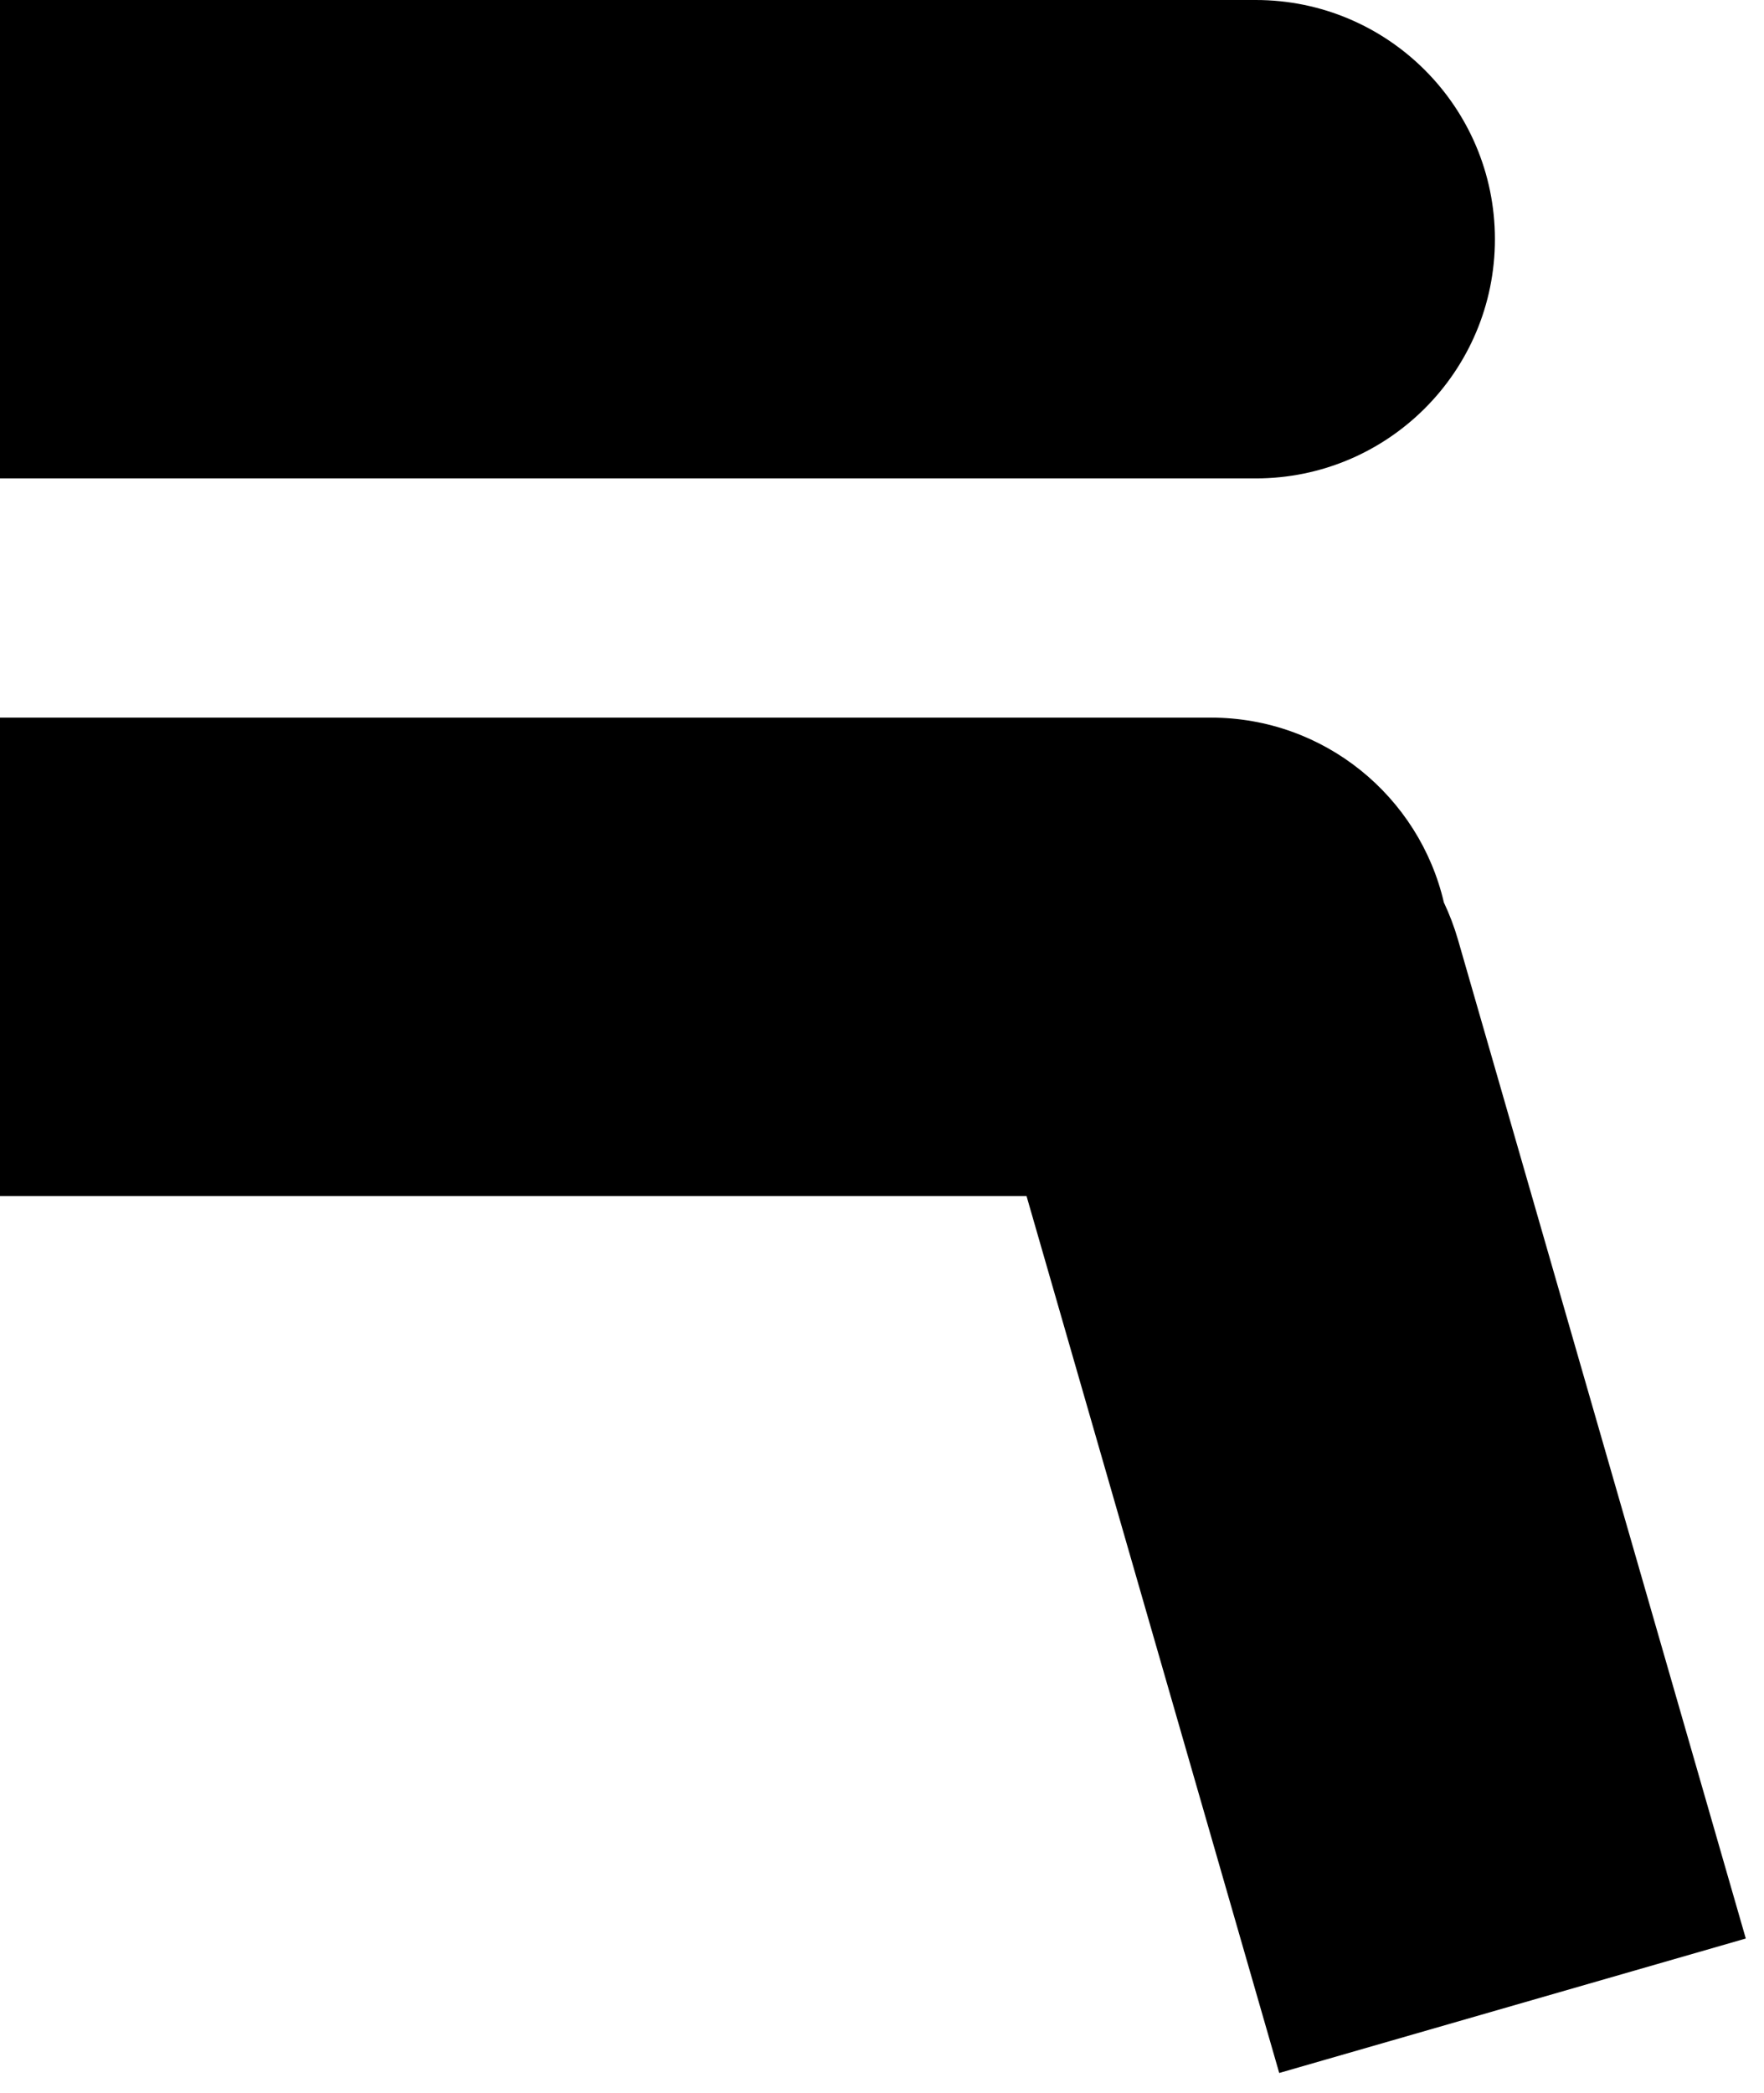 <svg width="59" height="70" viewBox="0 0 59 70" fill="none" xmlns="http://www.w3.org/2000/svg">
<path d="M0 0H42C46.418 0 50 3.582 50 8C50 12.418 46.418 16 42 16H0V0Z" fill="black"/>
<path fill-rule="evenodd" clip-rule="evenodd" d="M40.5 24H0V40H34.334L42.786 69.328L58.391 64.831L48.766 31.432C48.64 30.996 48.481 30.579 48.293 30.182C47.47 26.64 44.293 24 40.5 24Z" fill="black"/>
</svg>
